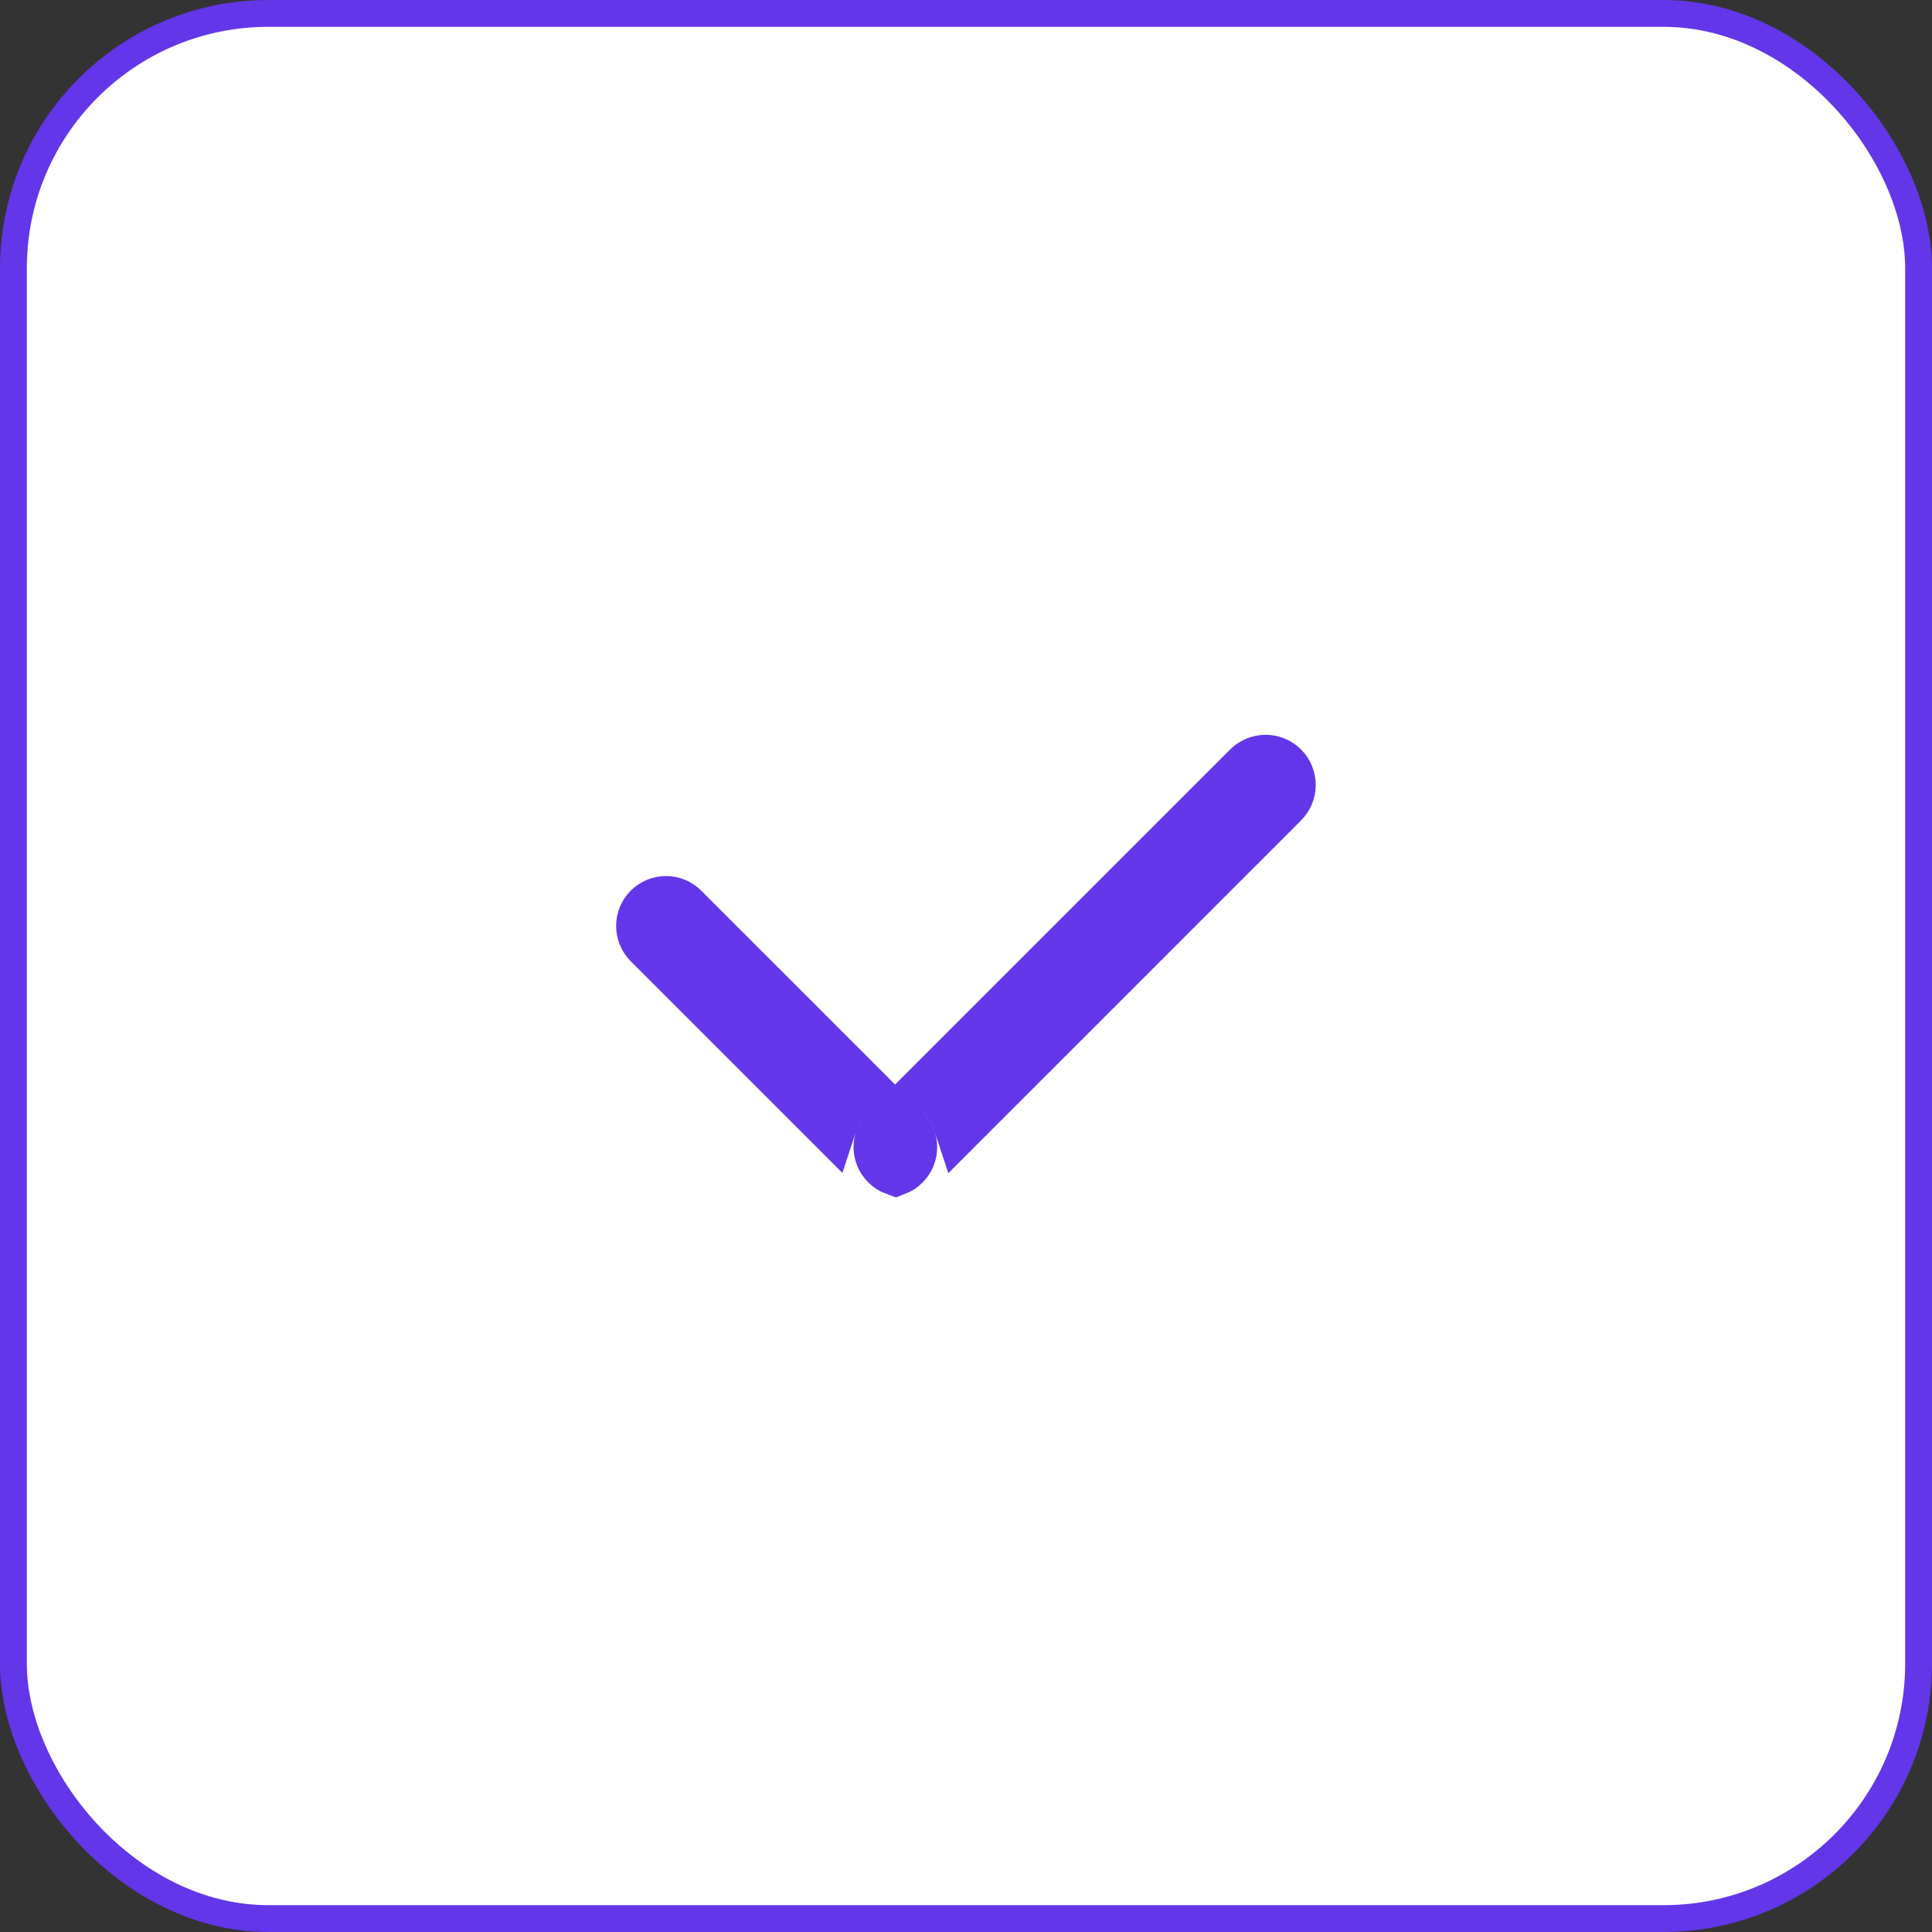 <svg width="36" height="36" viewBox="0 0 36 36" fill="none" xmlns="http://www.w3.org/2000/svg">
<rect x="0" y="0" width="36" height="36" fill="#333333" stroke="none"/>
<rect x="0.25" y="0.25" width="35.5" height="35.5" rx="4.75" fill="white"/>
<path d="M12.106 17.557C11.939 17.39 11.939 17.118 12.106 16.95C12.274 16.782 12.546 16.782 12.713 16.95L15.972 20.209L15.825 20.357C15.659 20.522 15.543 20.718 15.475 20.926L12.106 17.557ZM23.89 14.934L17.892 20.932C17.824 20.725 17.709 20.532 17.544 20.367L17.386 20.209L23.276 14.319C23.446 14.15 23.721 14.15 23.89 14.319C24.059 14.489 24.059 14.764 23.89 14.934ZM16.532 21.064L16.679 20.916L16.837 21.075C17.005 21.242 17.005 21.514 16.837 21.681C16.794 21.725 16.743 21.758 16.689 21.779C16.631 21.758 16.578 21.724 16.532 21.678C16.362 21.509 16.362 21.234 16.532 21.064Z" fill="#6336E9" stroke="#6336E9"/>
<rect x="0.25" y="0.25" width="35.5" height="35.5" rx="4.75" stroke="#6336E9" stroke-width="0.5"/>
</svg>
